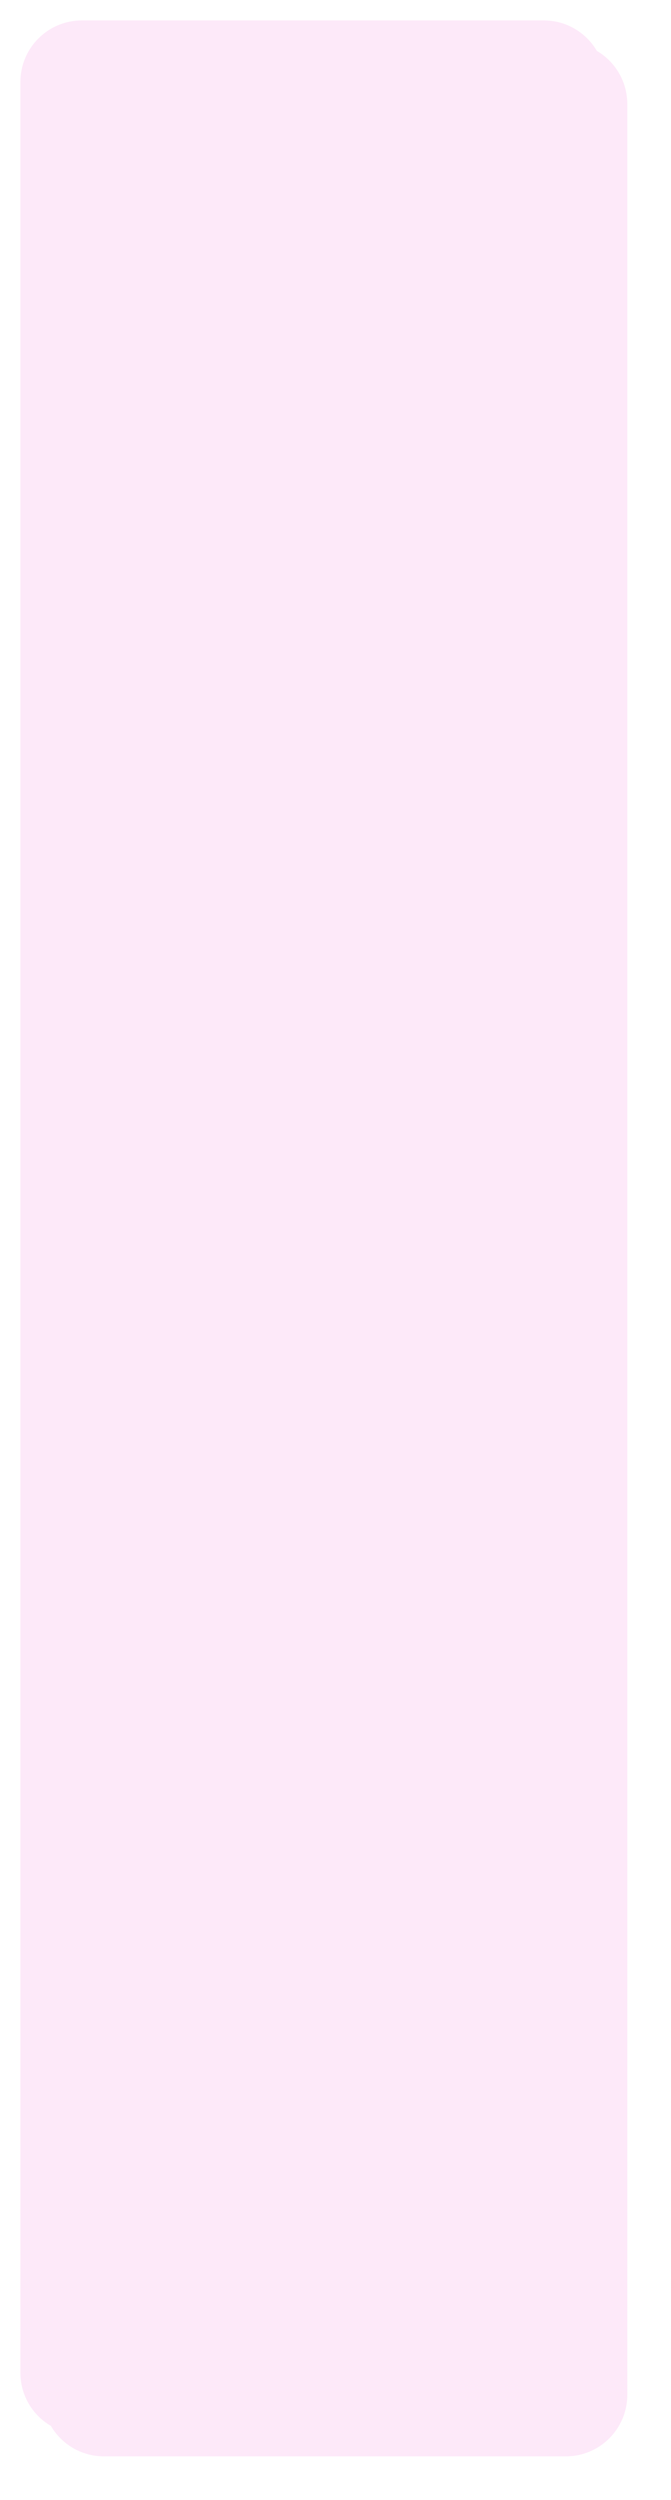 <svg width="296" height="1102" xmlns="http://www.w3.org/2000/svg" xmlns:xlink="http://www.w3.org/1999/xlink" xml:space="preserve" overflow="hidden"><defs><filter id="fx0" x="-10%" y="-10%" width="120%" height="120%" filterUnits="userSpaceOnUse" primitiveUnits="userSpaceOnUse"><feComponentTransfer color-interpolation-filters="sRGB"><feFuncR type="discrete" tableValues="0 0"/><feFuncG type="discrete" tableValues="0 0"/><feFuncB type="discrete" tableValues="0 0"/><feFuncA type="linear" slope="0.4" intercept="0"/></feComponentTransfer><feGaussianBlur stdDeviation="6.111 6.111"/></filter><clipPath id="clip1"><rect x="80" y="55" width="296" height="1102"/></clipPath></defs><g clip-path="url(#clip1)" transform="translate(-80 -55)"><g filter="url(#fx0)" transform="translate(79 54)"><g><path d="M19.723 46.853C19.723 31.869 31.87 19.723 46.853 19.723L250.592 19.723C265.576 19.723 277.723 31.869 277.723 46.853L277.723 1056.59C277.723 1071.58 265.576 1083.72 250.592 1083.72L46.853 1083.72C31.87 1083.72 19.723 1071.58 19.723 1056.59Z" fill="#FDE9F9" fill-rule="evenodd"/></g></g><path d="M89 91.13C89 76.147 101.147 64 116.131 64L319.869 64C334.853 64 347 76.147 347 91.13L347 1100.87C347 1115.85 334.853 1128 319.869 1128L116.131 1128C101.147 1128 89 1115.85 89 1100.87Z" fill="#FDE9F9" fill-rule="evenodd"/></g></svg>